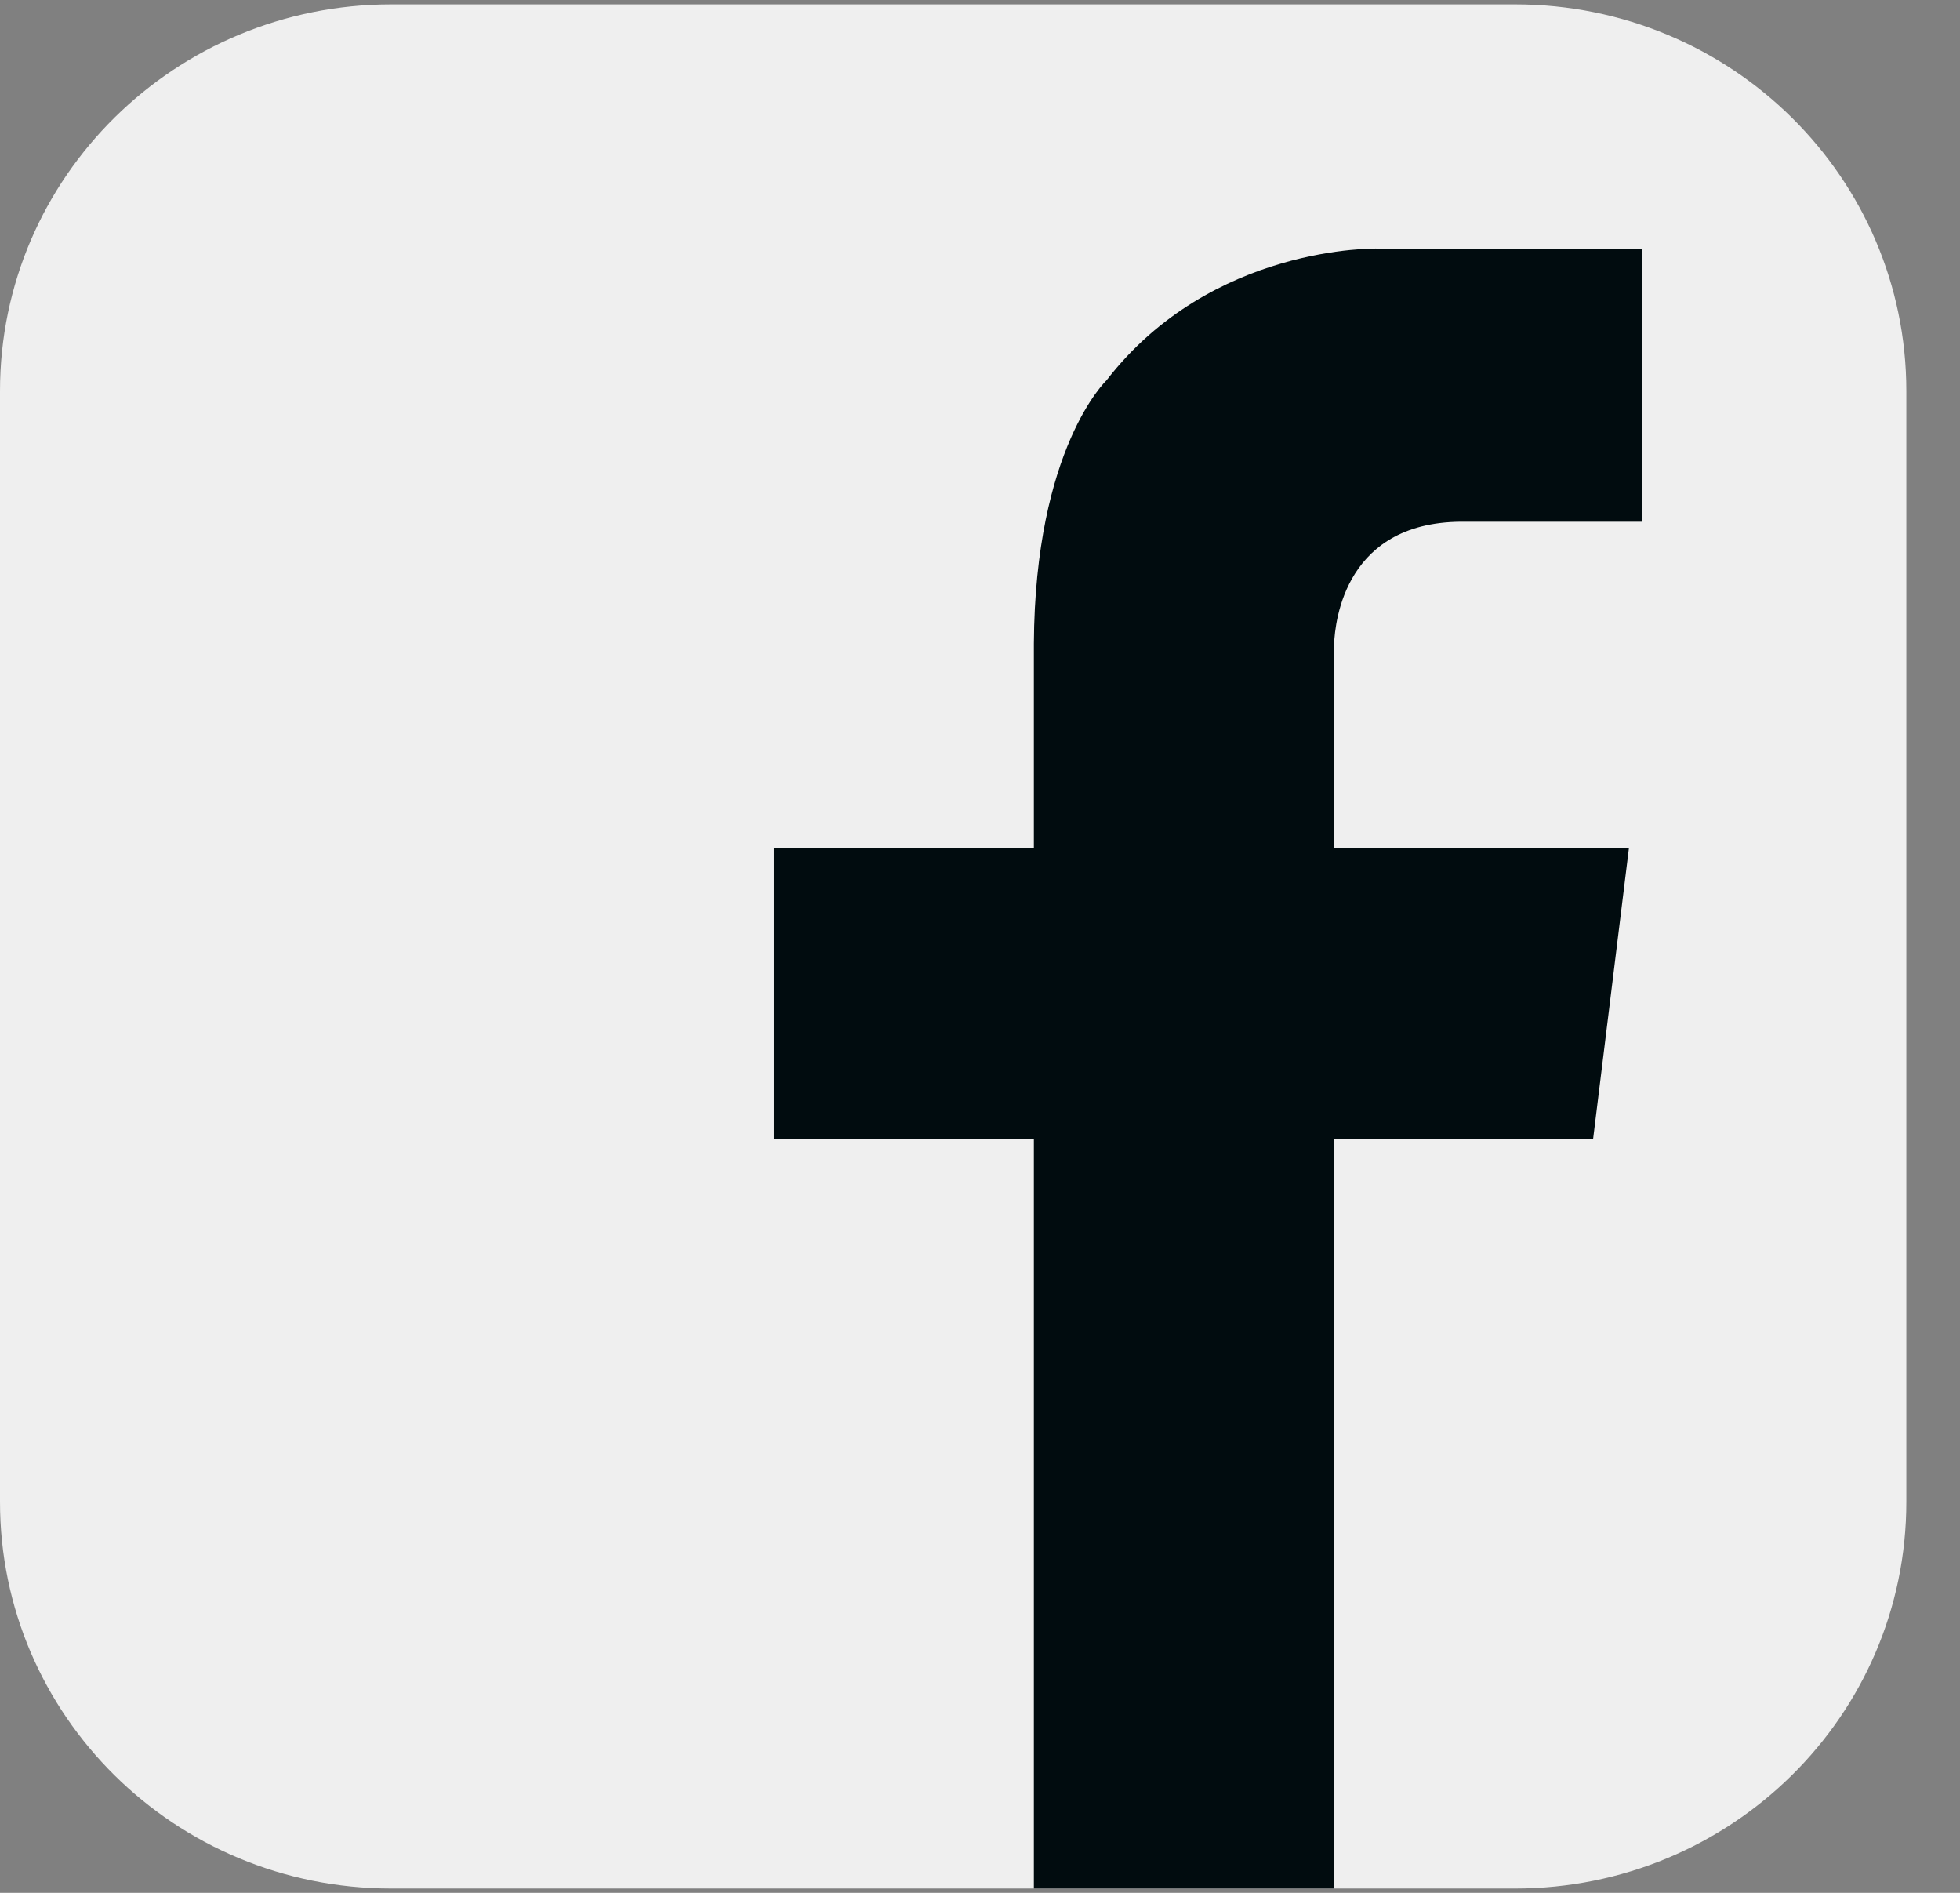 <svg width="29" height="28" viewBox="0 0 29 28" fill="none" xmlns="http://www.w3.org/2000/svg">
<rect x="0" y="0" width="29" height="28" fill="#808080" stroke="none"/>
<path d="M28.206 22.216C28.206 25.385 25.608 27.936 22.417 27.936H5.789C2.582 27.936 0 25.37 0 22.216V5.785C0 2.616 2.598 0.065 5.789 0.065H22.417C25.624 0.065 28.206 2.632 28.206 5.785V22.216Z" fill="white" fill-opacity="0.87"/>
<path d="M21.695 7.718H24.293V3.677H21.054H20.381C20.381 3.677 17.927 3.614 16.372 5.626C16.372 5.626 15.313 6.624 15.297 9.524V12.55H11.449V16.844H15.297V27.936H19.739V16.844H23.572L24.101 12.55H19.739V9.524C19.755 9.191 19.899 7.686 21.695 7.718Z" fill="#010C0F"/>
</svg>
